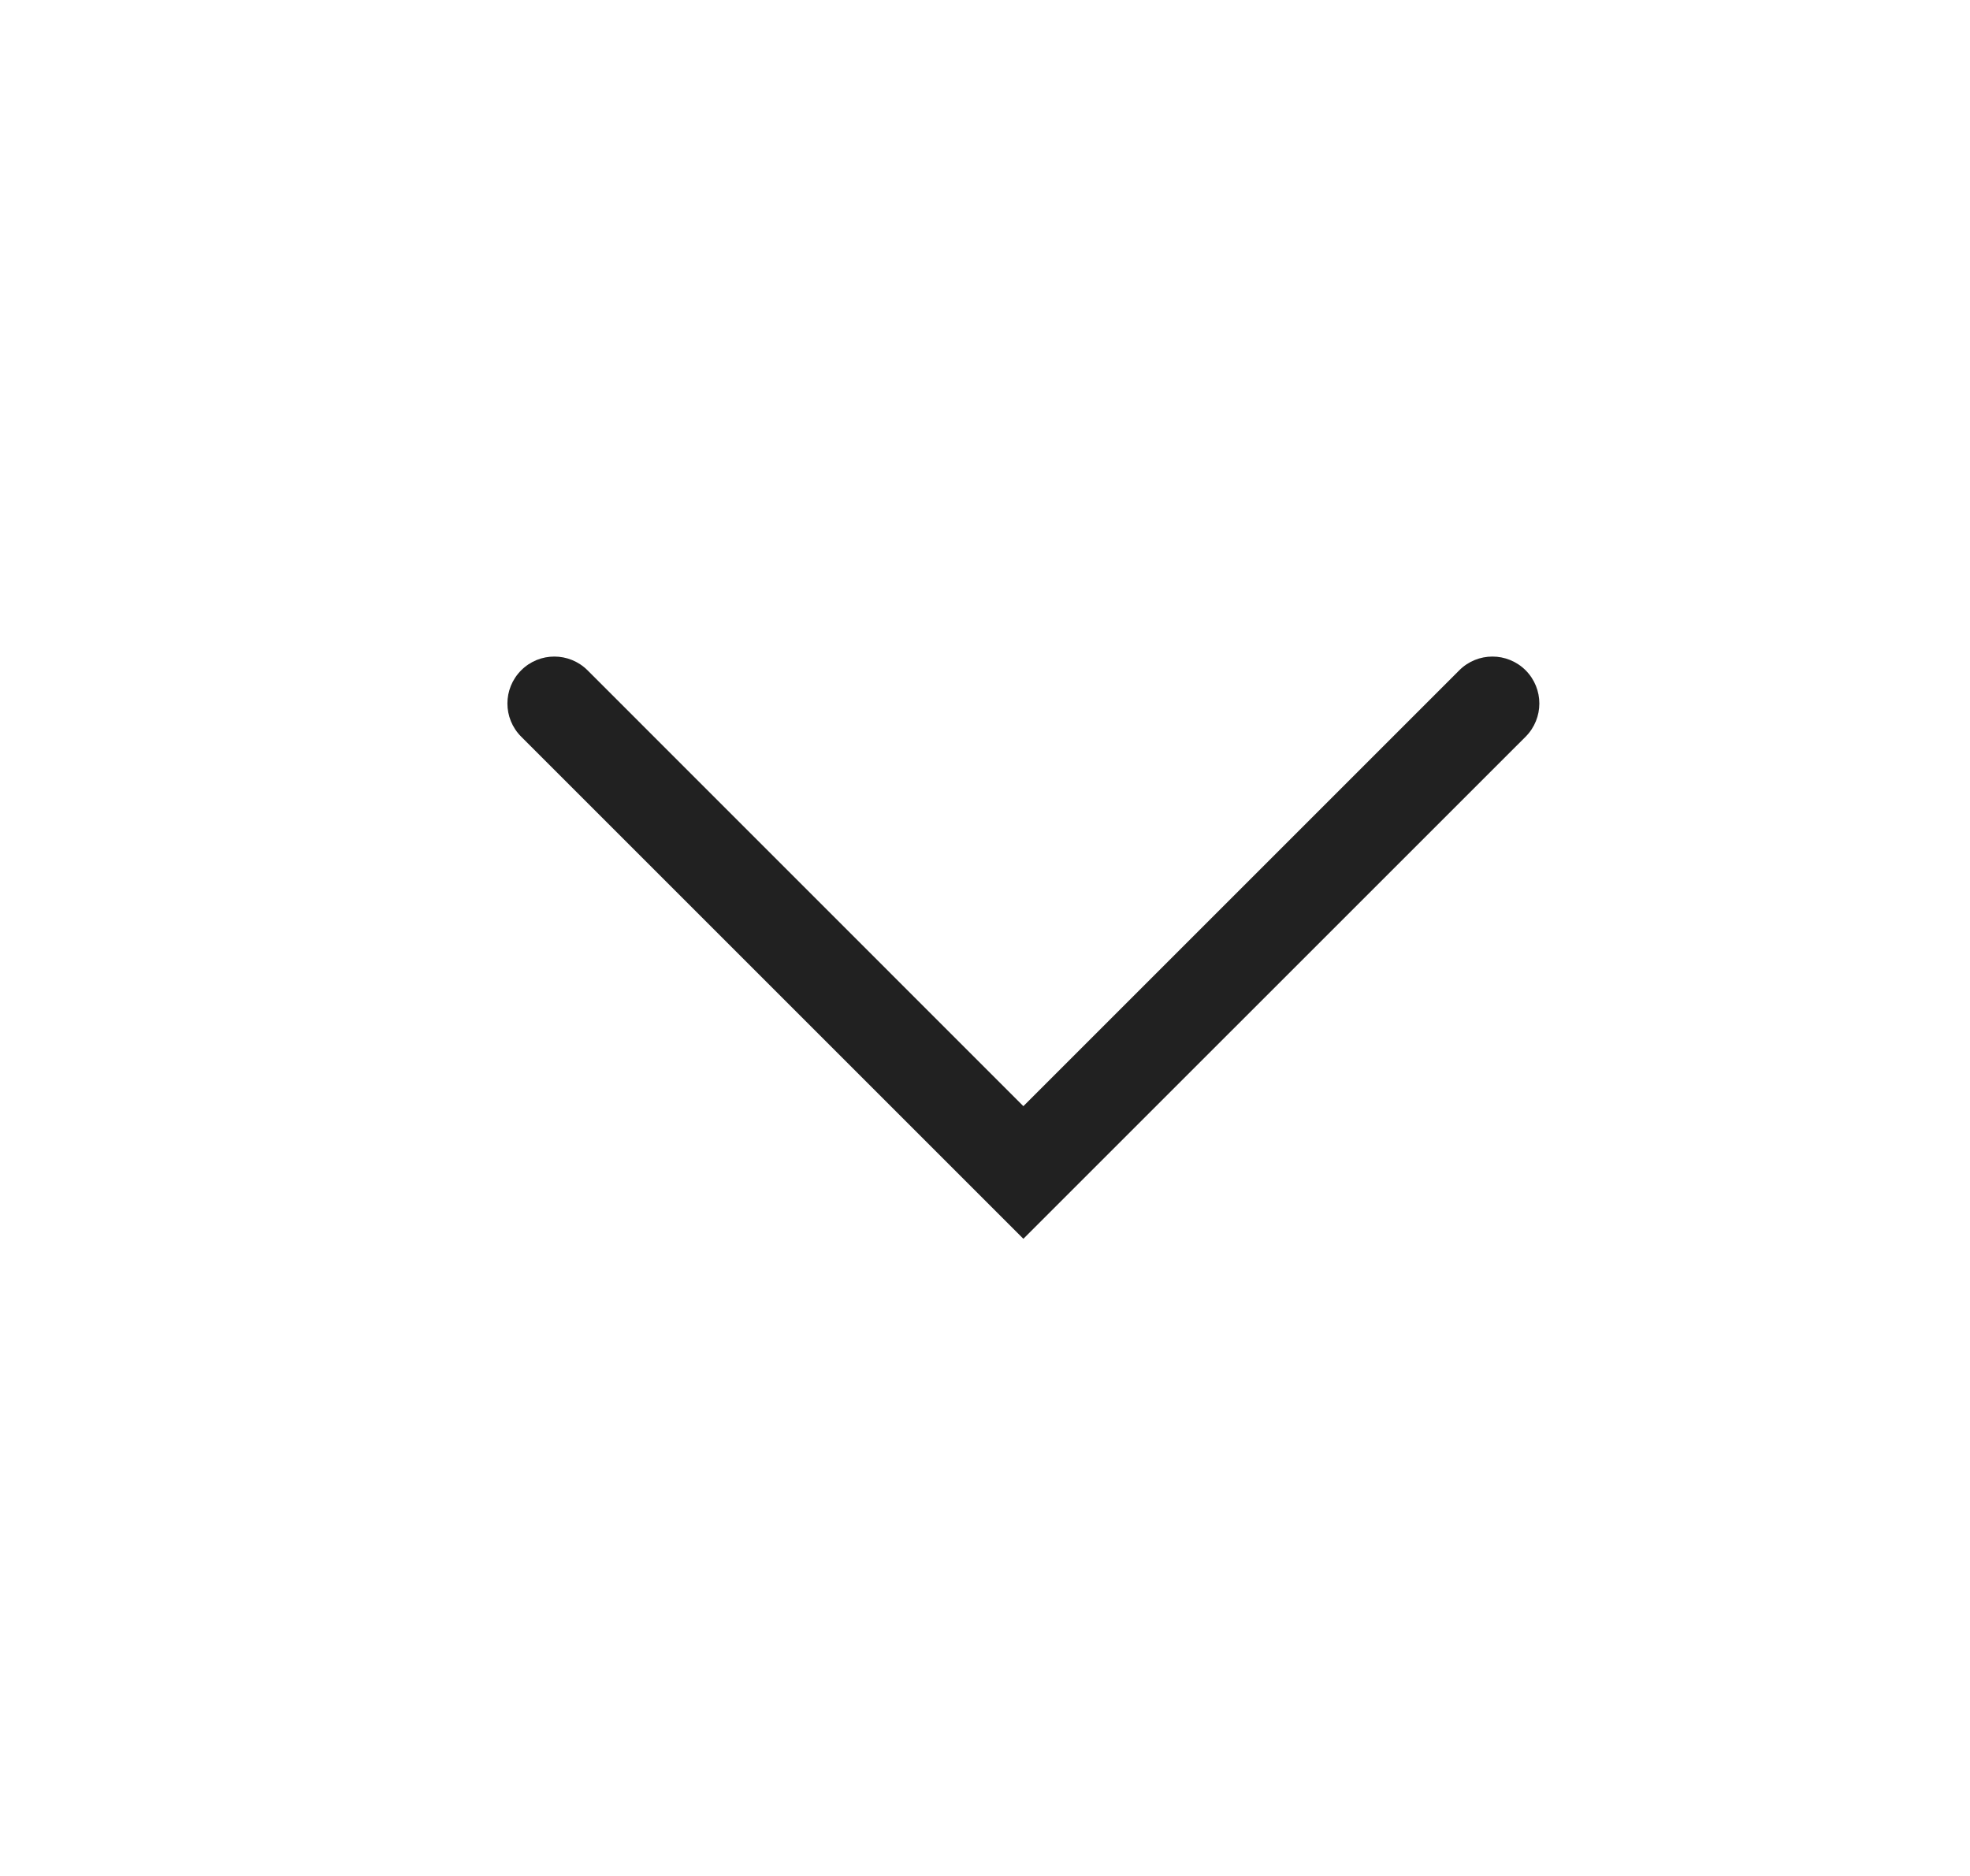 <svg width="21" height="20" viewBox="0 0 21 20" fill="none" xmlns="http://www.w3.org/2000/svg">
<path fill-rule="evenodd" clip-rule="evenodd" d="M5.556 7.146C5.751 6.951 6.067 6.951 6.263 7.146L10.909 11.793L15.556 7.146C15.751 6.951 16.067 6.951 16.263 7.146C16.458 7.342 16.458 7.658 16.263 7.854L10.909 13.207L5.556 7.854C5.36 7.658 5.36 7.342 5.556 7.146Z" fill="black" fill-opacity="0.87"/>
</svg>
